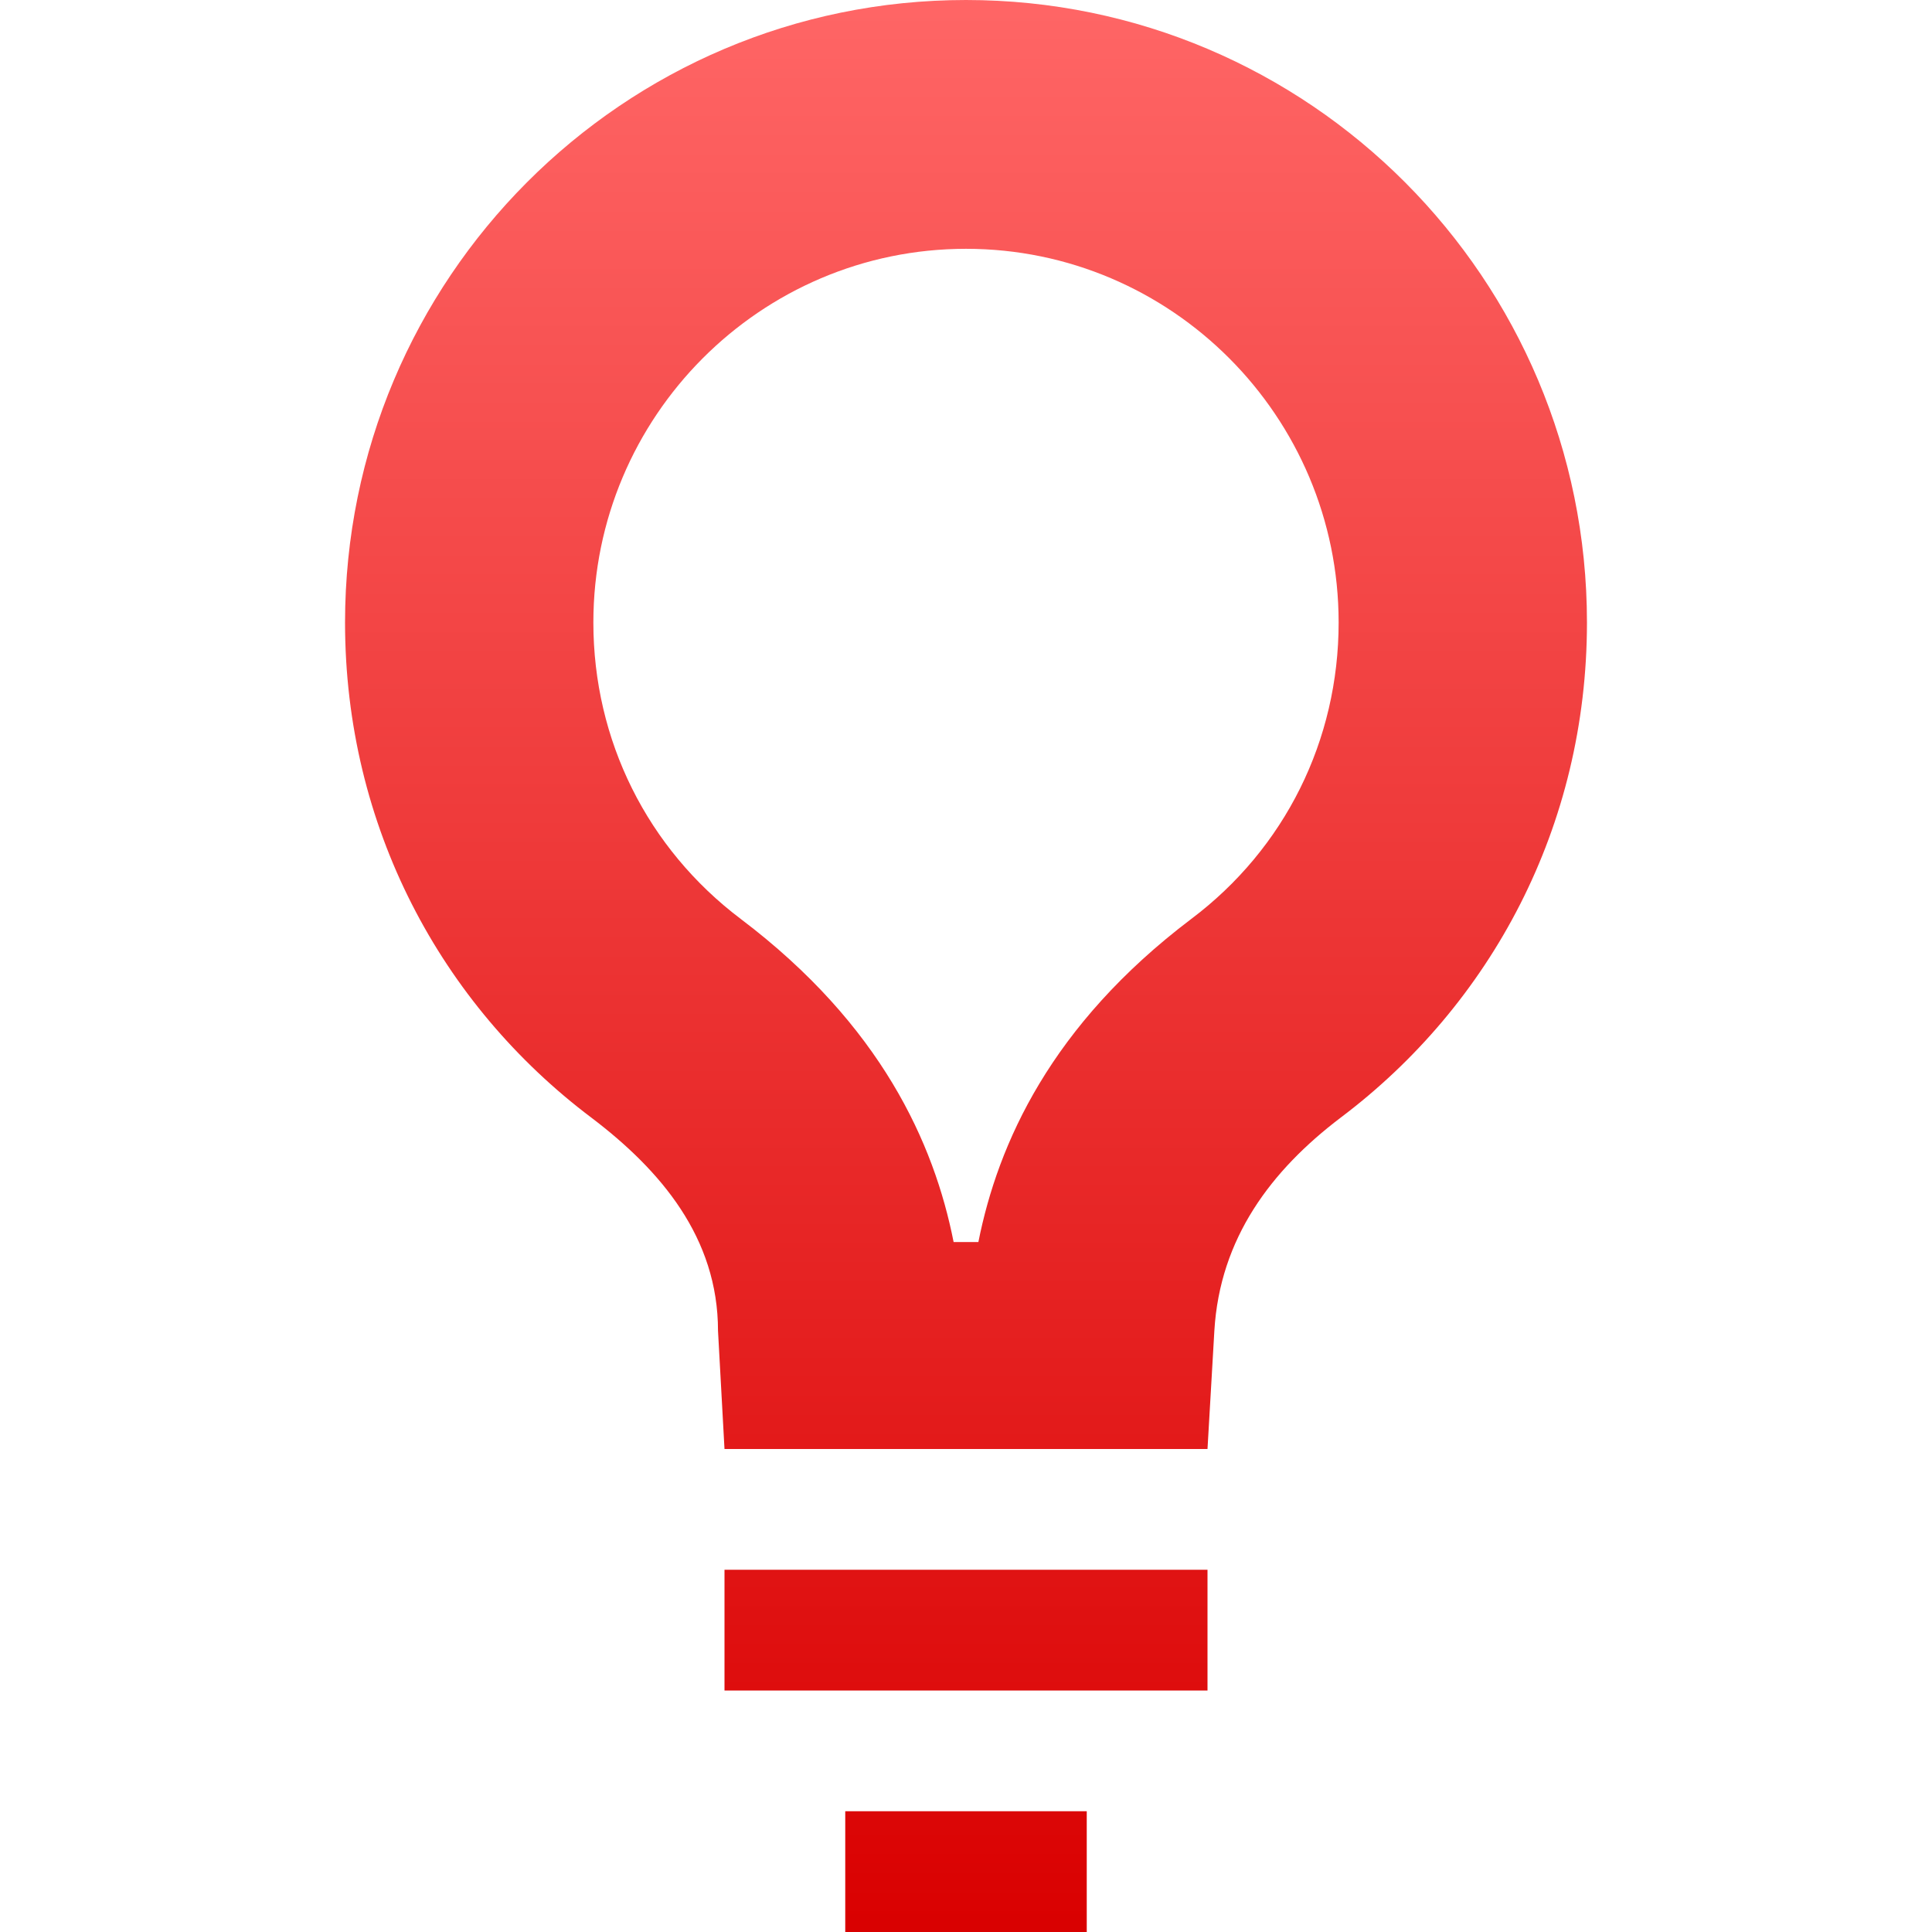 <svg xmlns="http://www.w3.org/2000/svg" xmlns:xlink="http://www.w3.org/1999/xlink" width="64" height="64" viewBox="0 0 64 64" version="1.1">
<defs>
<linearGradient id="linear0" gradientUnits="userSpaceOnUse" x1="0" y1="0" x2="0" y2="1" gradientTransform="matrix(41.141,0,0,64,11.43,0)">
<stop offset="0" style="stop-color:#ff6666;stop-opacity:1;"/>
<stop offset="1" style="stop-color:#d90000;stop-opacity:1;"/>
</linearGradient>
</defs>
<g id="surface1">
<path style=" stroke:none;fill-rule:nonzero;fill:url(#linear0);" d="M 32 0 C 20.637 0 11.43 9.238 11.43 20.621 C 11.43 27.375 14.605 33.27 19.594 37.027 C 21.887 38.766 23.785 41 23.785 44.086 L 24 48 L 40 48 L 40.227 44.086 C 40.41 41.008 42.117 38.766 44.406 37.027 C 49.398 33.27 52.57 27.375 52.57 20.621 C 52.57 9.238 43.363 0 32 0 Z M 32 8.242 C 38.812 8.242 44.344 13.801 44.344 20.621 C 44.344 24.52 42.566 28.109 39.457 30.445 C 34.816 33.957 33.059 37.879 32.41 41.145 L 31.59 41.145 C 30.945 37.879 29.188 33.957 24.543 30.445 C 21.441 28.105 19.656 24.52 19.656 20.621 C 19.656 13.801 25.188 8.242 32 8.242 Z M 24 52 L 24 56 L 40 56 L 40 52 Z M 28 60 L 28 64 L 36 64 L 36 60 Z M 28 60 "/>
</g>
</svg>
